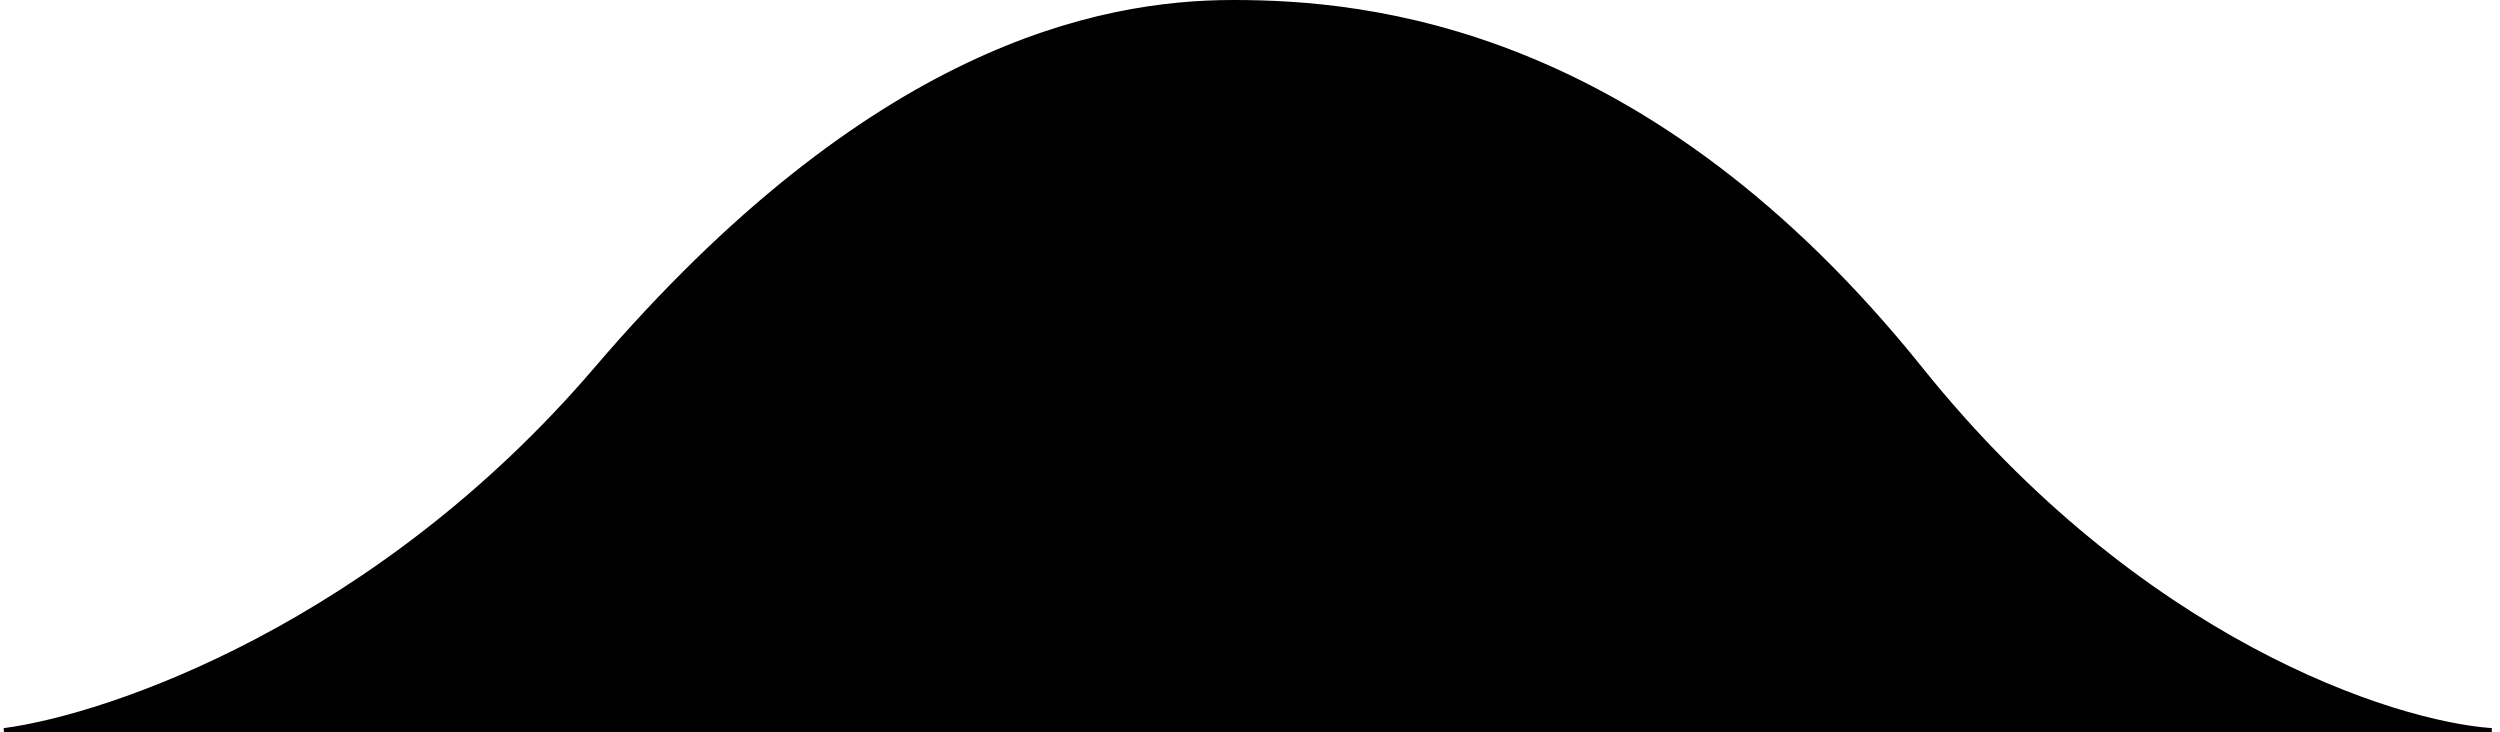 <svg width="297" height="87" viewBox="0 0 297 87" fill="none" xmlns="http://www.w3.org/2000/svg">
<path d="M71 44C45 74.4 13.167 85.333 0.5 87H296C284.167 86.167 254 76.4 228 44C195.5 3.5 162.5 0.5 146.5 0.5C130.5 0.5 103.5 6 71 44Z" stroke="black" fill="black"/>
</svg>
